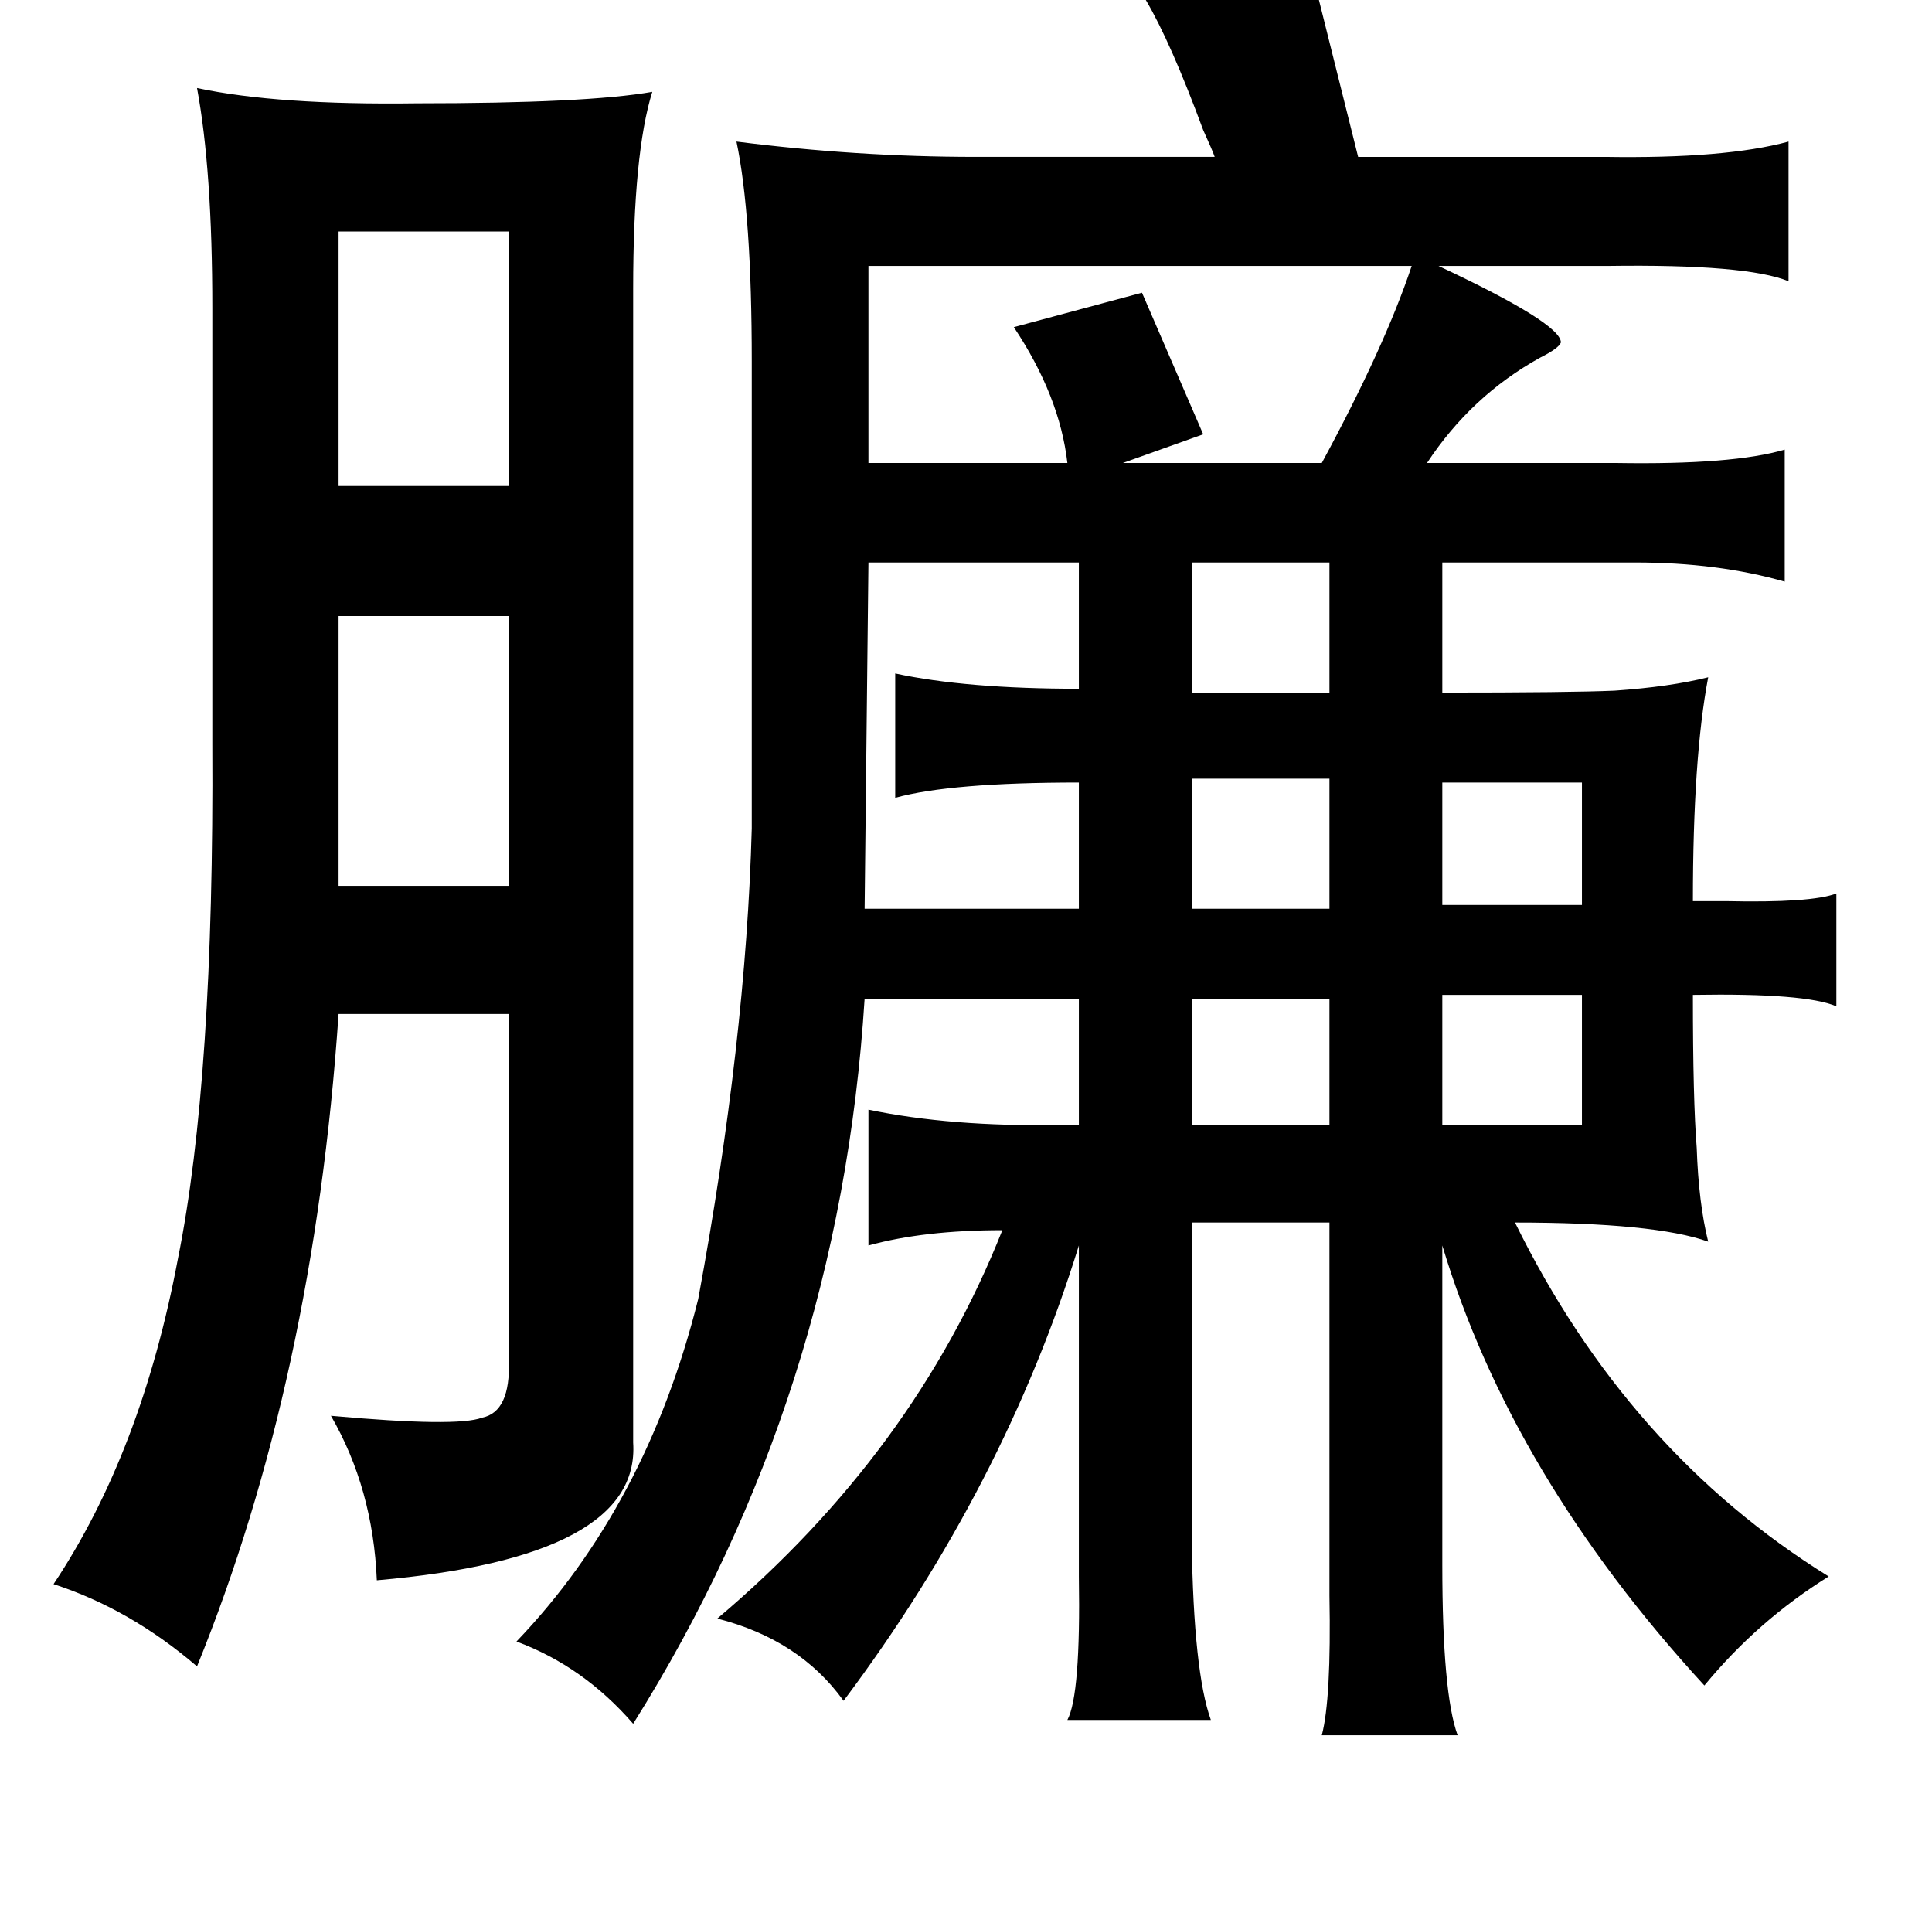 <?xml version="1.0" standalone="no"?>
<!DOCTYPE svg PUBLIC "-//W3C//DTD SVG 1.1//EN" "http://www.w3.org/Graphics/SVG/1.1/DTD/svg11.dtd" >
<svg xmlns="http://www.w3.org/2000/svg" xmlns:xlink="http://www.w3.org/1999/xlink" version="1.1" viewBox="-10 0 1010 1000">
   <path fill="currentColor"
d="M677 -10l23 92h129q63 1 96 -8v73q-22 -9 -94 -8h-89q64 30 64 40q-1 3 -11 8q-36 20 -59 55h99q61 1 88 -7v69q-35 -10 -78 -10h-101v68q67 0 90 -1q29 -2 49 -7q-8 42 -8 117h17q45 1 58 -4v59q-16 -7 -75 -6q0 55 2 80q1 29 6 49q-28 -10 -101 -10q59 120 164 185
q-37 23 -65 57q-101 -110 -137 -230v167q0 67 8 89h-71q5 -19 4 -73v-18v-177h-72v167q1 68 10 93h-75q7 -13 6 -75v-18v-155q-39 126 -123 238q-23 -32 -66 -43q103 -87 149 -203q-41 0 -70 8v-71q43 9 100 8h10v-66h-112q-13 207 -121 379q-26 -30 -61 -43q68 -71 95 -179
q25 -135 28 -246v-244q0 -77 -8 -115q63 8 125 8h125q-1 -3 -6 -14q-17 -46 -30 -68zM93 46q42 9 115 8q89 0 123 -6q-10 32 -10 103v603q4 60 -134 72q-2 -48 -24 -86q66 6 79 1q15 -3 14 -30v-181h-89q-13 191 -74 341q-35 -30 -75 -43q46 -69 65 -170q19 -94 18 -269
v-228q0 -72 -8 -115zM256 121h-89v133h89v-133zM444 139v103h104q-4 -35 -28 -71l67 -18l32 74l-42 15h104q33 -61 47 -103h-284zM554 294h-110l-2 181h112v-66q-67 0 -96 8v-65q37 8 96 8v-66zM613 294v68h72v-68h-72zM256 322h-89v141h89v-141zM613 407v68h72v-68h-72z
M744 409v64h73v-64h-73zM613 522v66h72v-66h-72zM744 520v68h73v-68h-73z" />
</svg>
